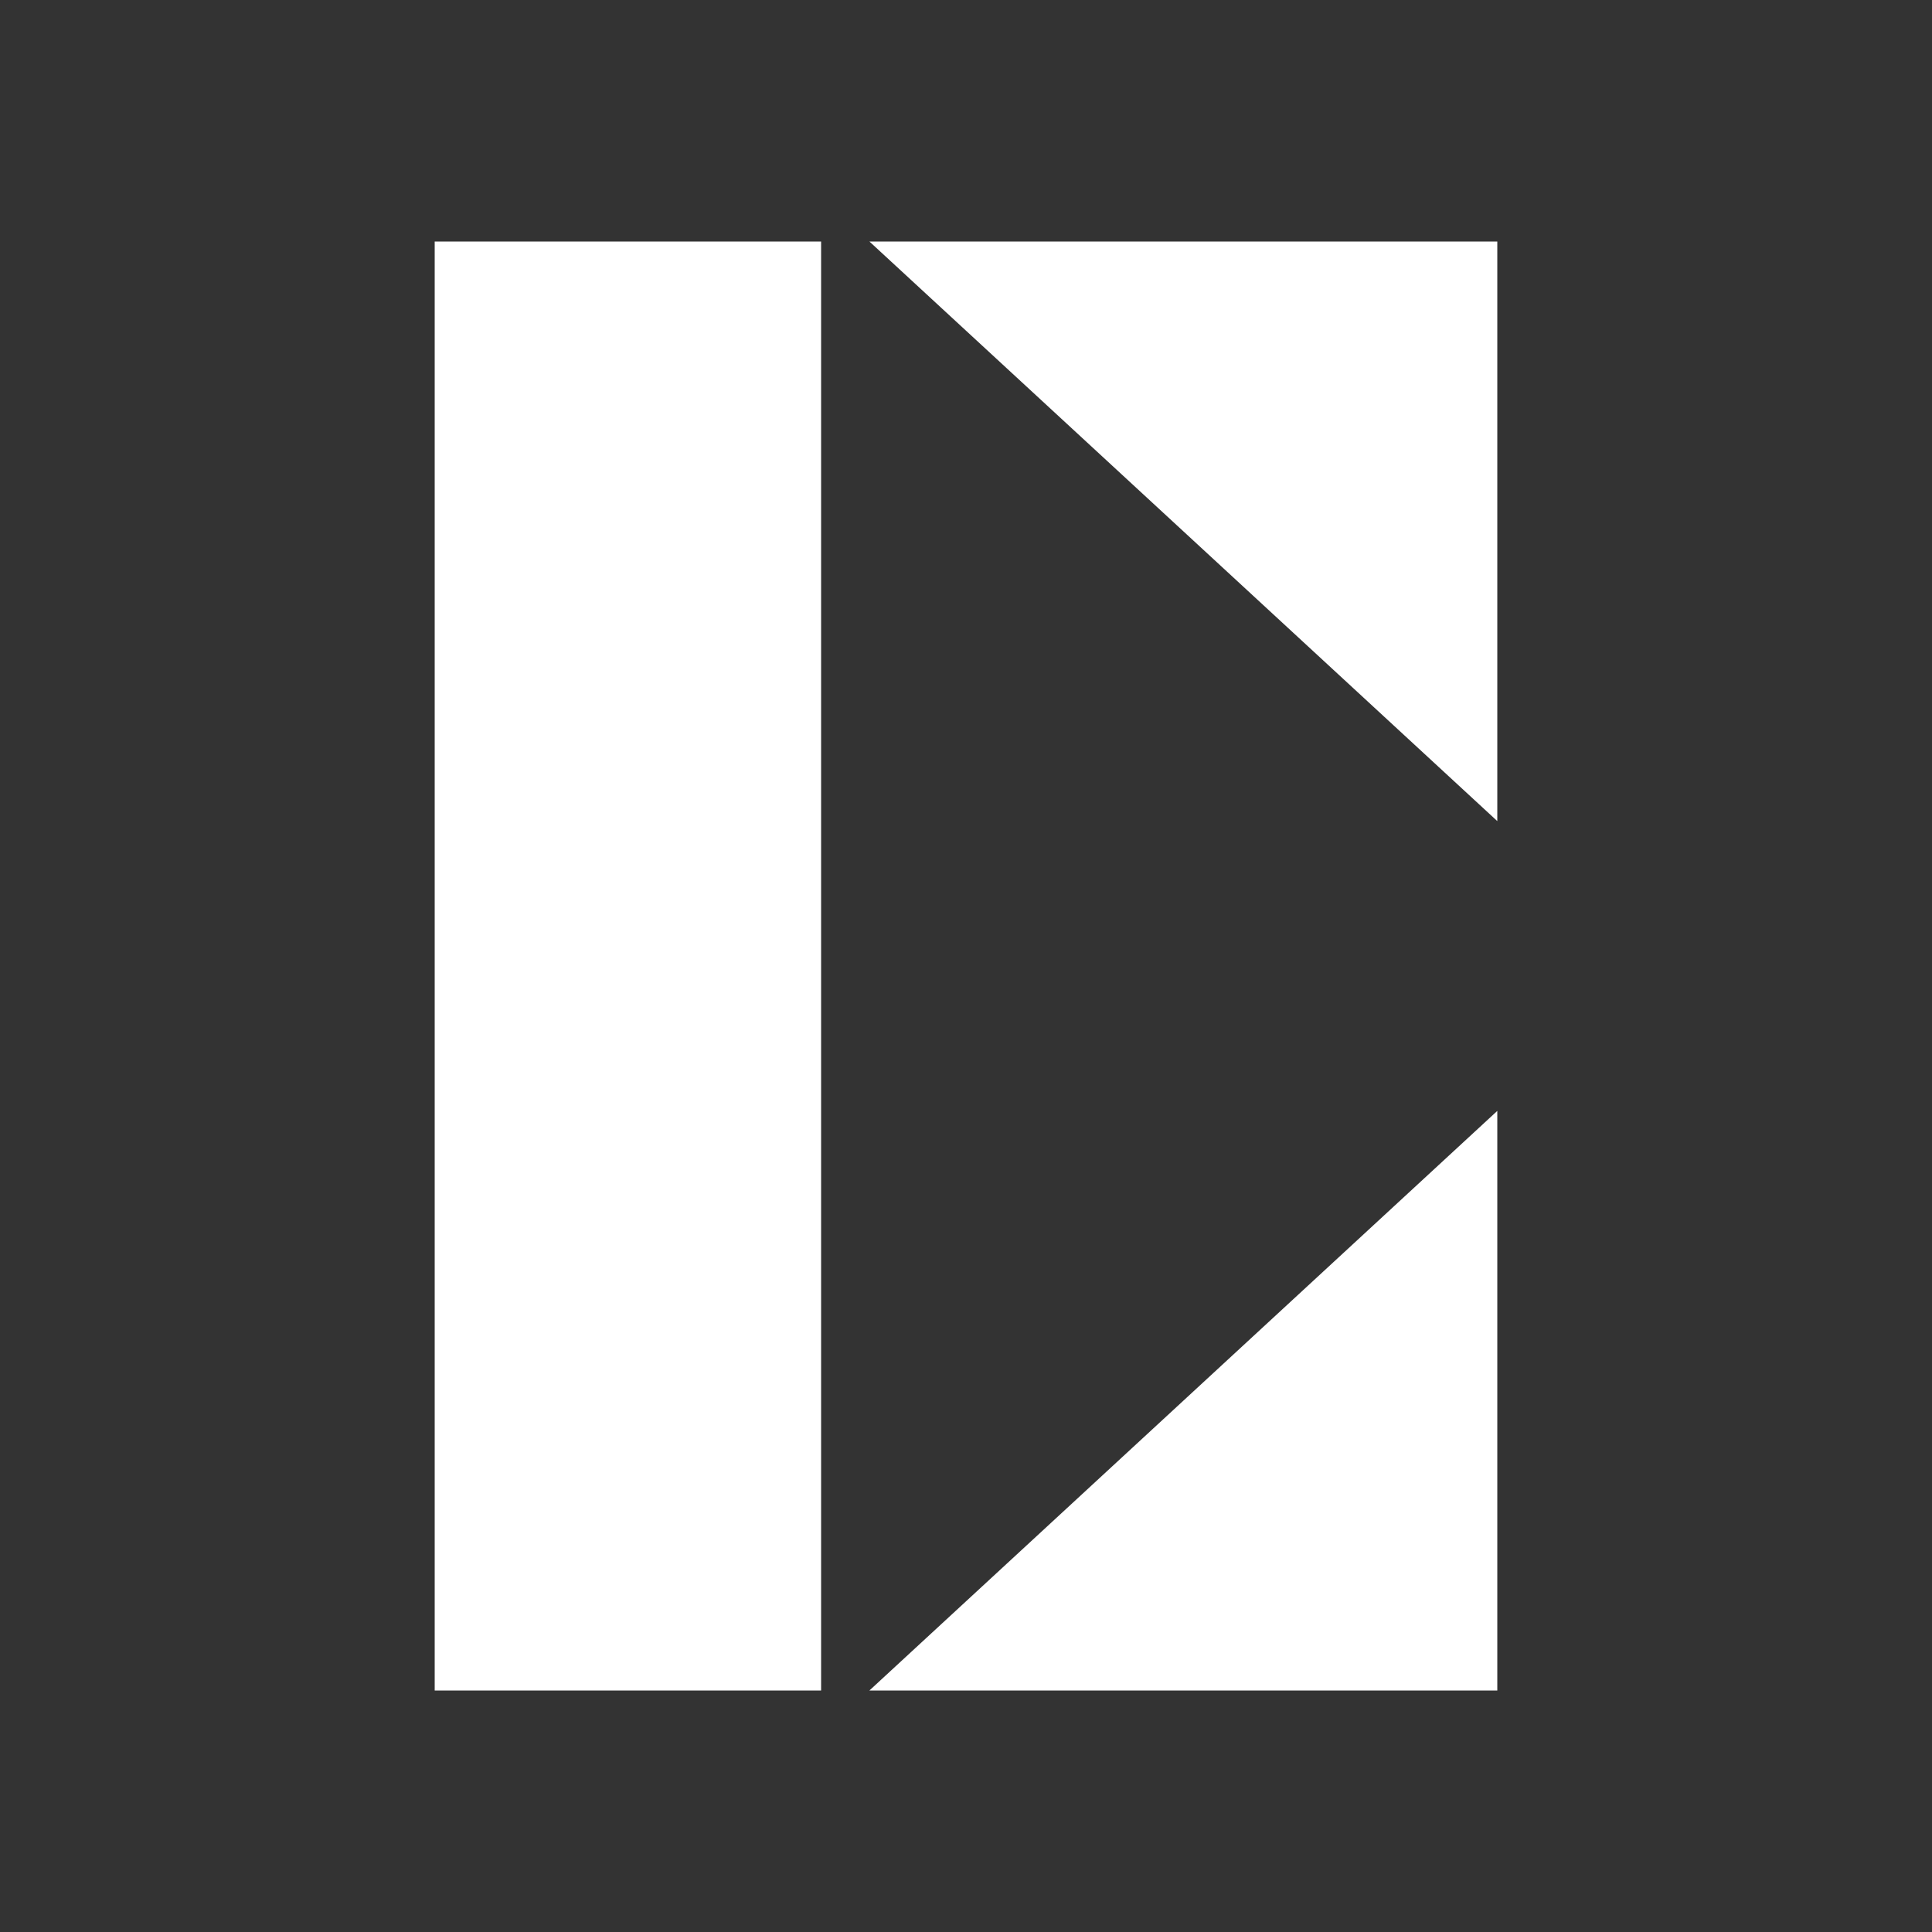<svg xmlns="http://www.w3.org/2000/svg" width="24" height="24" fill="none" viewBox="0 0 24 24">
    <rect x="0" y="0" width="24" height="24" fill="#333333" stroke="none"/>
    <path fill="#fff" d="M5.4 3h4.8v18H5.4zm13.2 0h-7.8l7.8 7.2zm0 18v-7.2L10.8 21z"/>
</svg>
